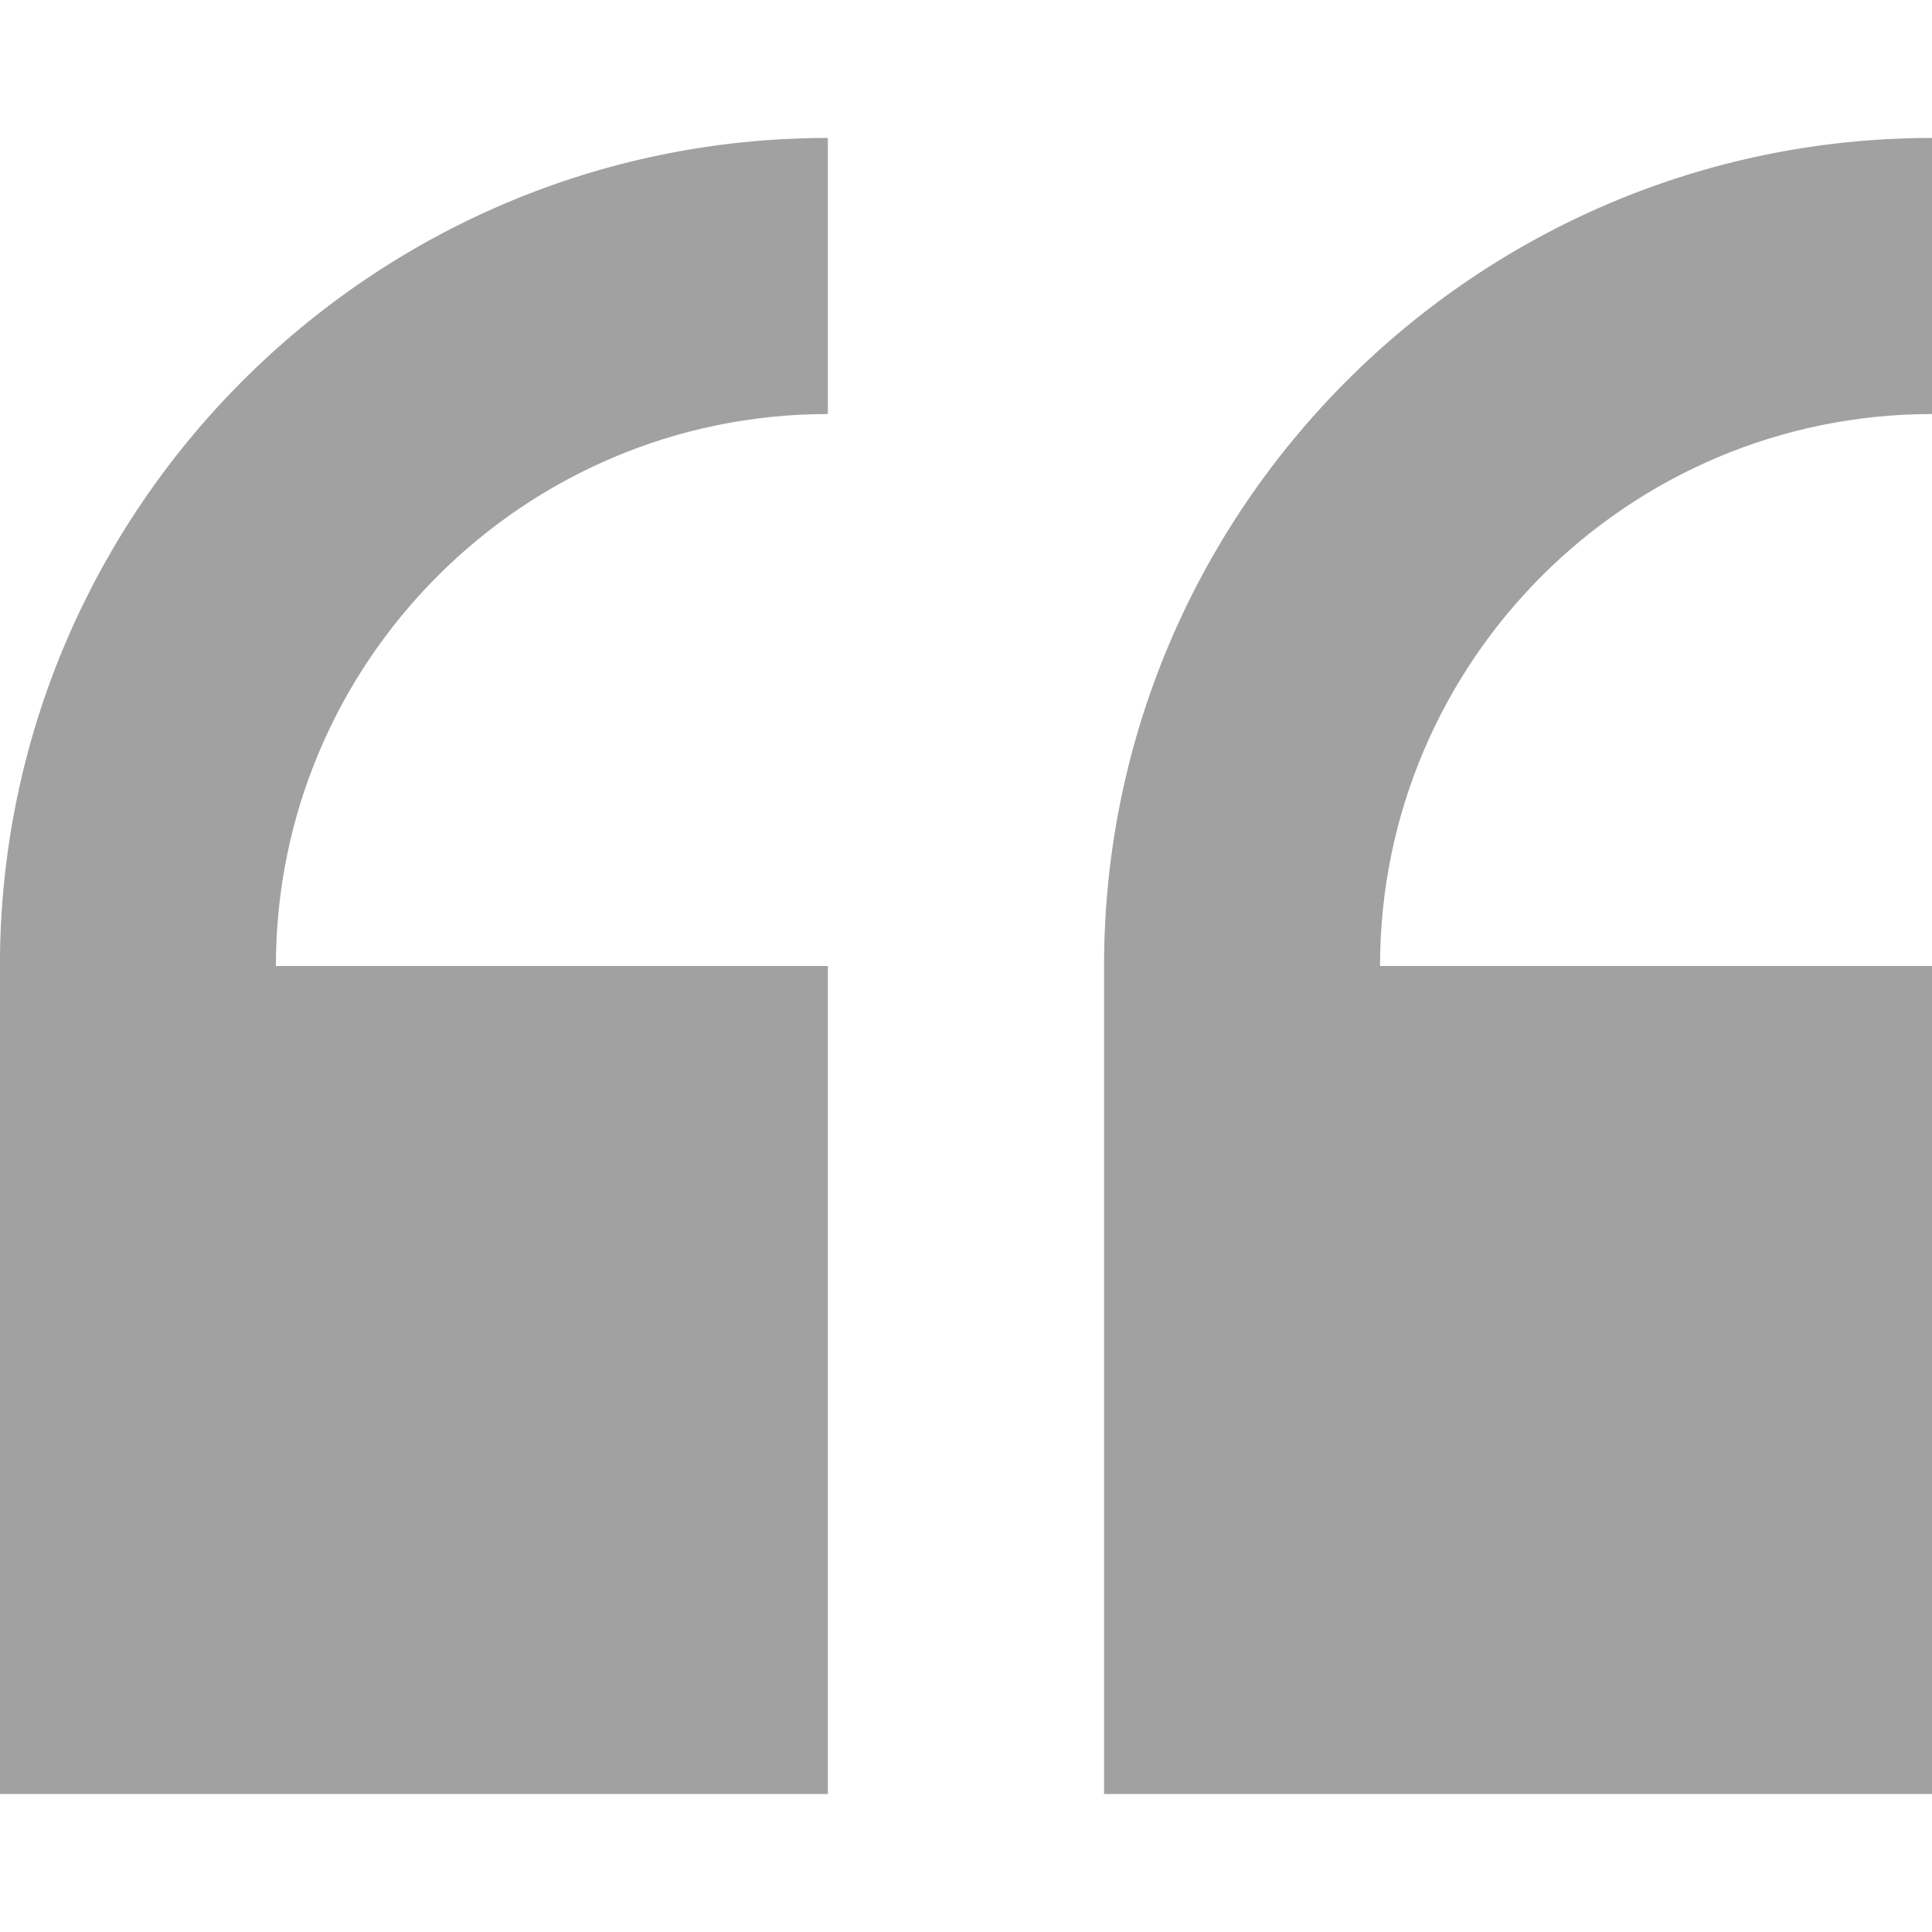 <svg width="20" height="20" viewBox="0 0 20 20" fill="none" xmlns="http://www.w3.org/2000/svg">
<g clip-path="url(#clip0)">
<path d="M8.57 18.571V10H2.856C2.856 6.849 5.42 4.286 8.57 4.286V1.428C3.844 1.428 -0.001 5.273 -0.001 10V18.571H8.57Z" fill="black" fill-opacity="0.37"/>
<path d="M20 10H14.286C14.286 6.849 16.849 4.286 20 4.286V1.428C15.273 1.428 11.429 5.273 11.429 10V18.571H20V10Z" fill="black" fill-opacity="0.37"/>
</g>
<defs>
<clipPath id="clip0">
<rect width="20" height="20" fill="white" transform="translate(20 20) rotate(-180)"/>
</clipPath>
</defs>
</svg>
